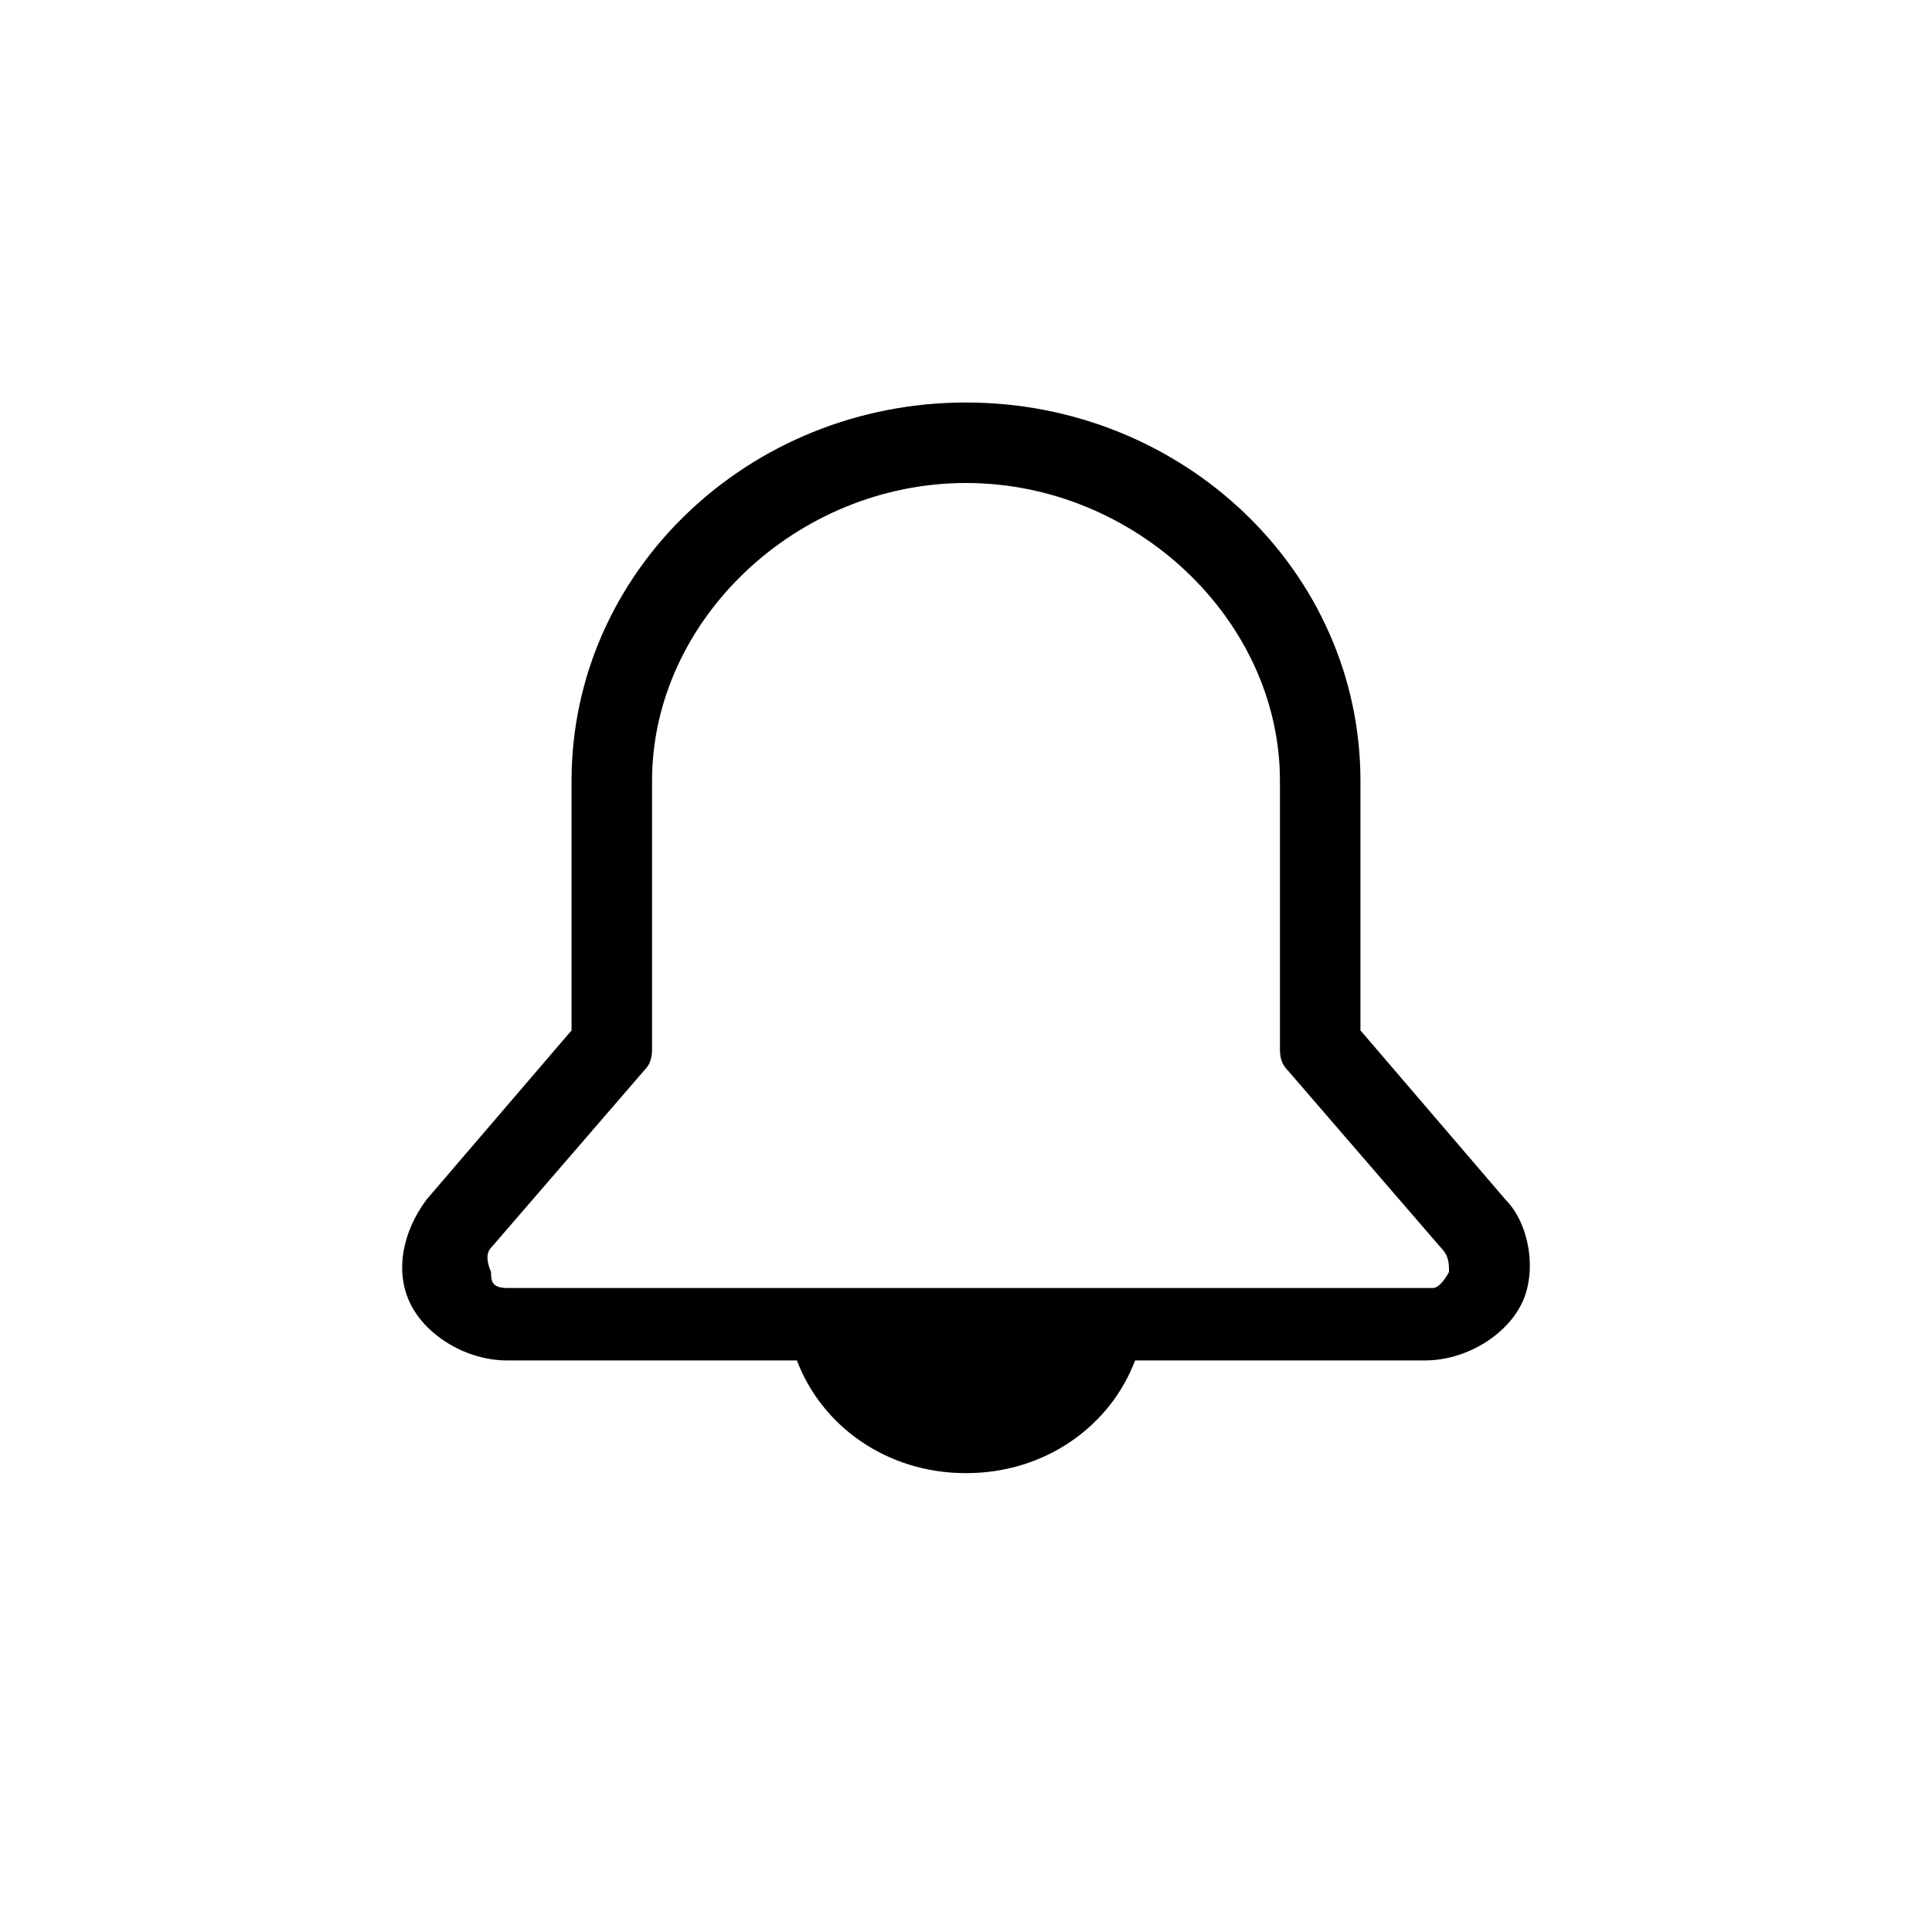 <svg width="24" height="24" viewBox="0 0 24 24" fill="none" xmlns="http://www.w3.org/2000/svg">
<path d="M18.7 14.9L16.9 12.8V9.7C16.9 7.1 14.7 5 12 5C9.3 5 7.1 7.1 7.1 9.7V12.8L5.3 14.9C5 15.3 4.9 15.8 5.1 16.2C5.3 16.6 5.8 16.9 6.3 16.9H9.9C10.2 17.7 11 18.3 12 18.3C13 18.3 13.8 17.7 14.1 16.9H17.7C18.2 16.9 18.7 16.6 18.9 16.2C19.1 15.8 19 15.2 18.7 14.9ZM18 15.8C18 15.8 17.9 16 17.8 16H6.3C6.1 16 6.1 15.9 6.1 15.8C6.1 15.8 6 15.6 6.1 15.5L8 13.3C8.1 13.2 8.1 13.1 8.1 13V9.7C8.1 7.7 9.9 6 12 6C14.1 6 15.9 7.7 15.9 9.7V13C15.9 13.1 15.9 13.2 16 13.3L17.9 15.5C18 15.6 18 15.7 18 15.8Z" fill="black"/>
</svg>
